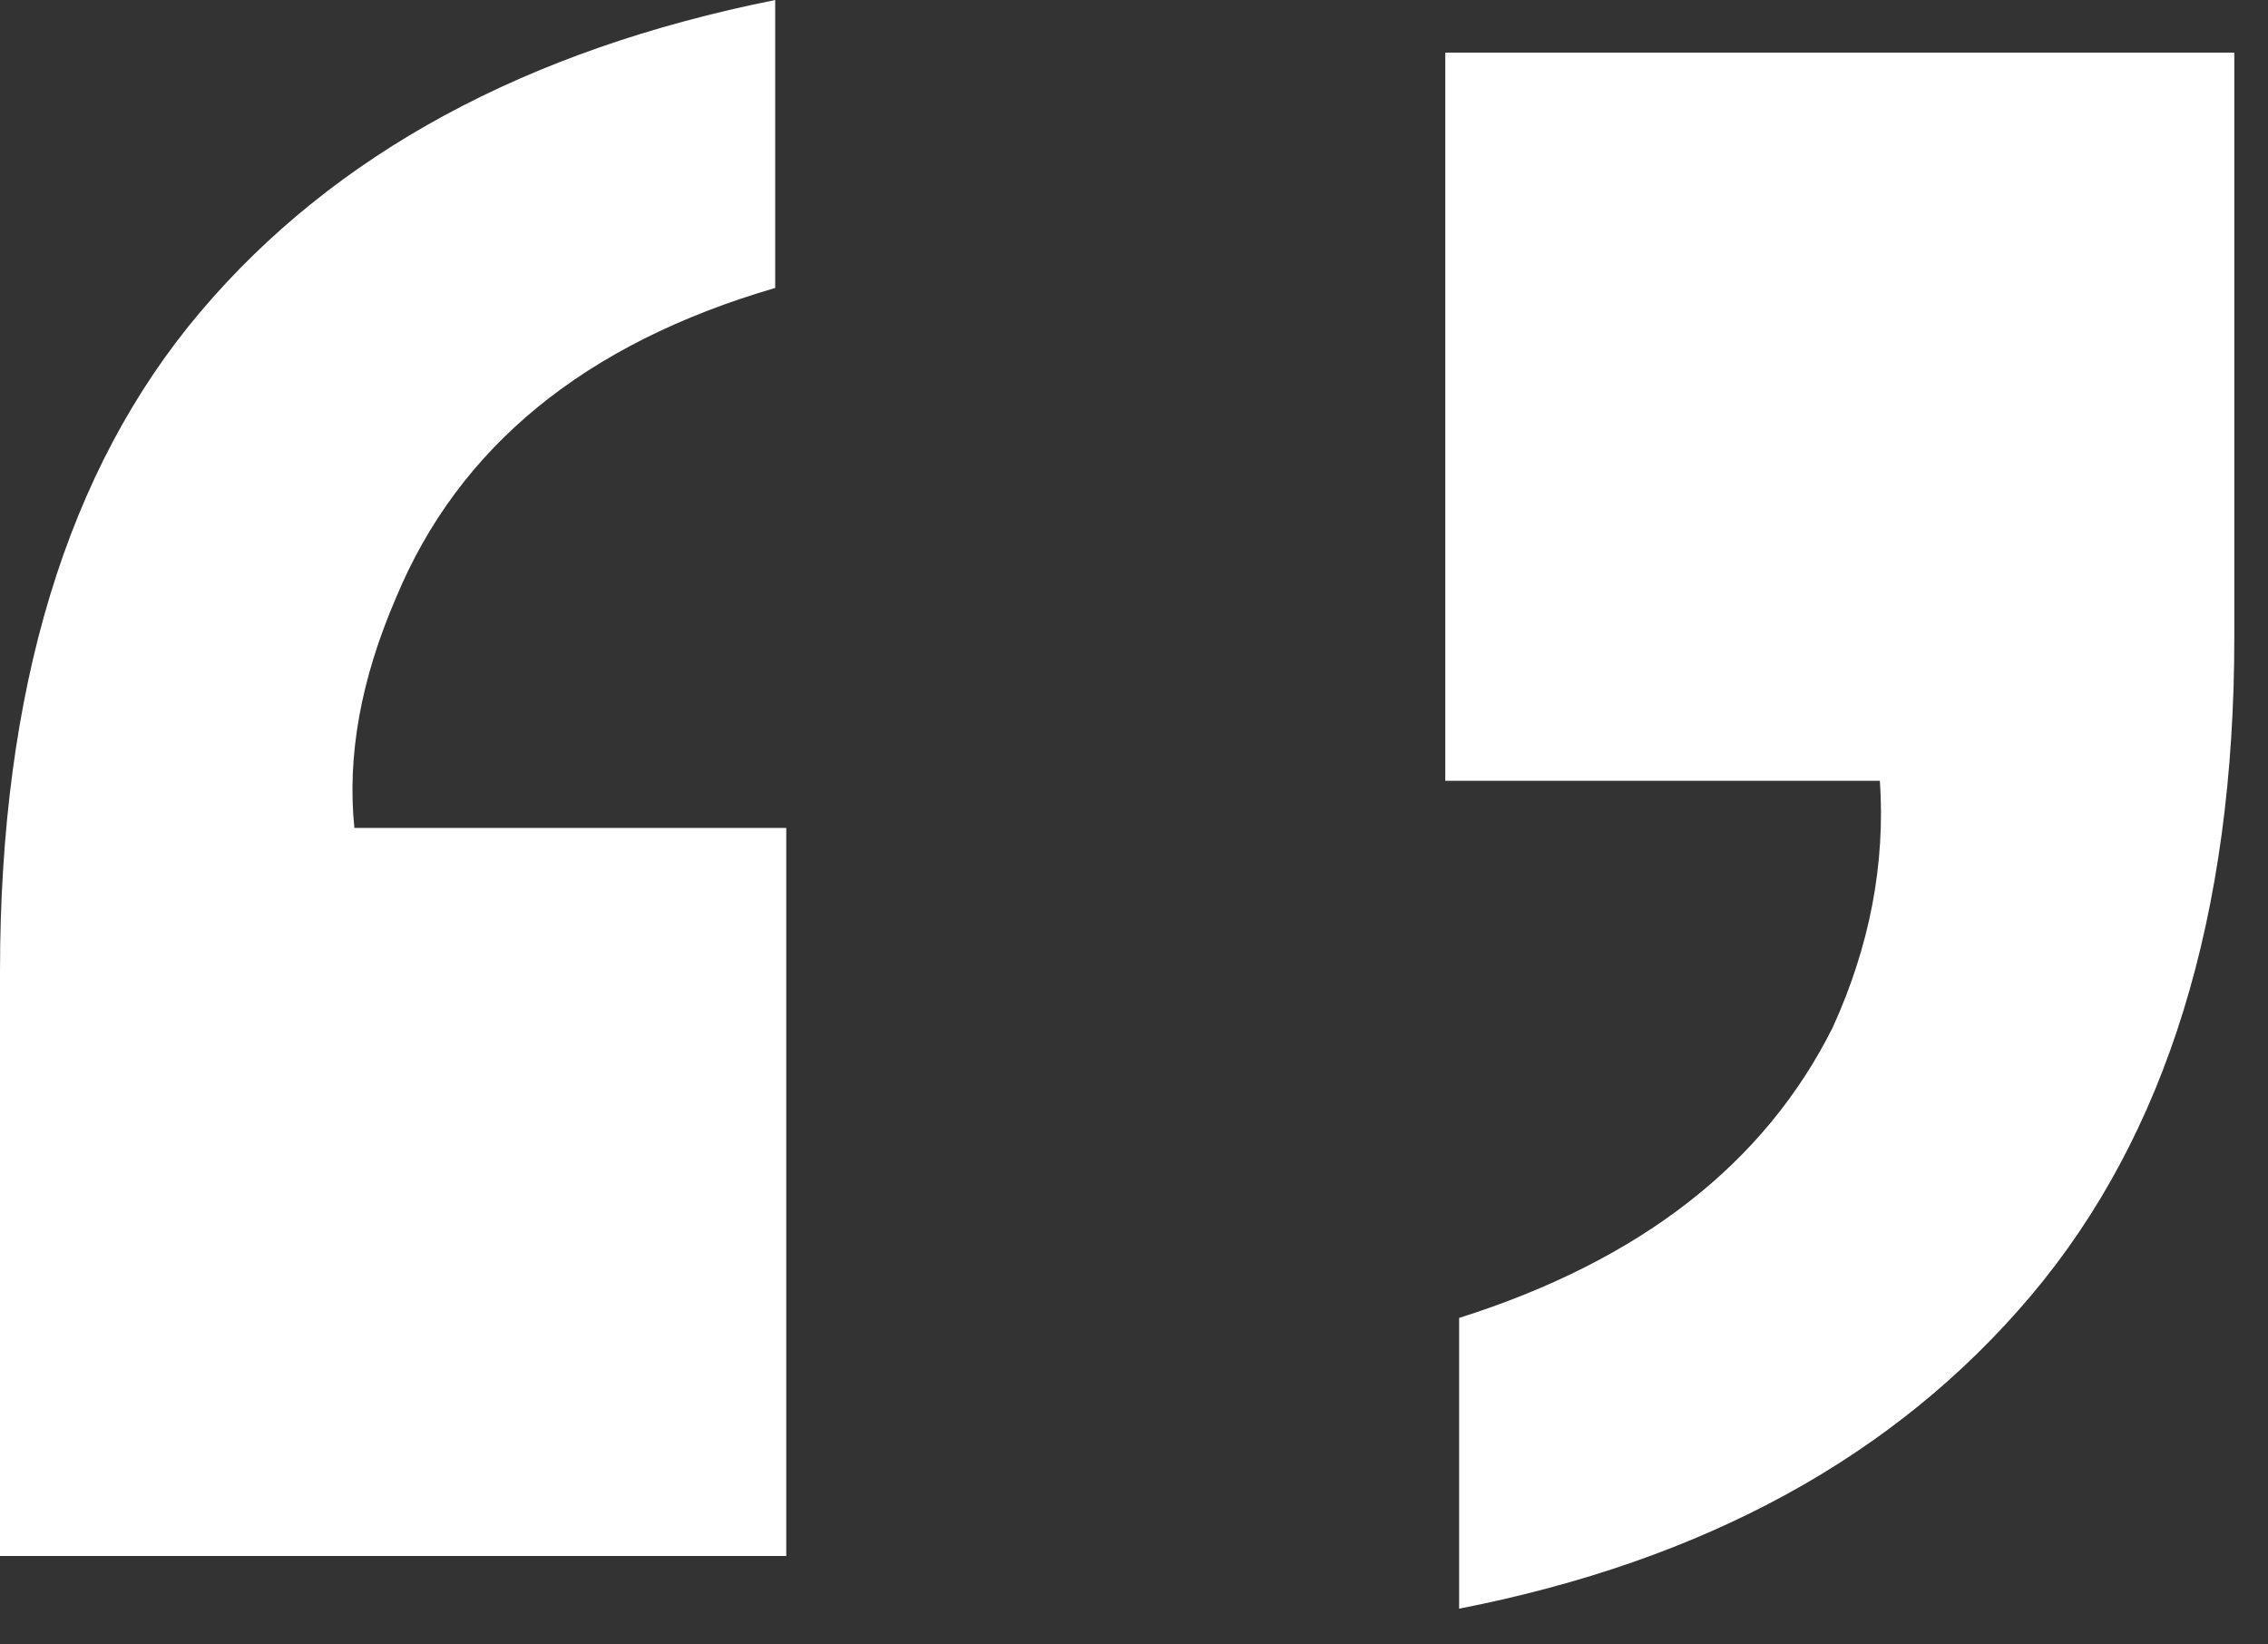<svg xmlns="http://www.w3.org/2000/svg" width="40" height="29" viewBox="0 0 40 29">
    <rect x="0" y="0" width="40" height="29" fill="#333333" stroke="none"/>
    <path fill="#FFF" fill-rule="evenodd" d="M0 17.139c0-4.98 1.18-8.863 3.54-11.646C5.9 2.71 9.277.88 13.672 0v5.078c-3.353.977-5.583 2.8-6.69 5.469-.618 1.432-.862 2.783-.732 4.053h7.617V27.44H0V17.14zm25.733 6.103c3.19-1.009 5.388-2.718 6.592-5.127.651-1.432.928-2.88.83-4.345H25.49V.928h13.916V11.23c0 4.916-1.196 8.79-3.589 11.622-2.392 2.832-5.753 4.67-10.083 5.517v-5.127z"/>
</svg>
